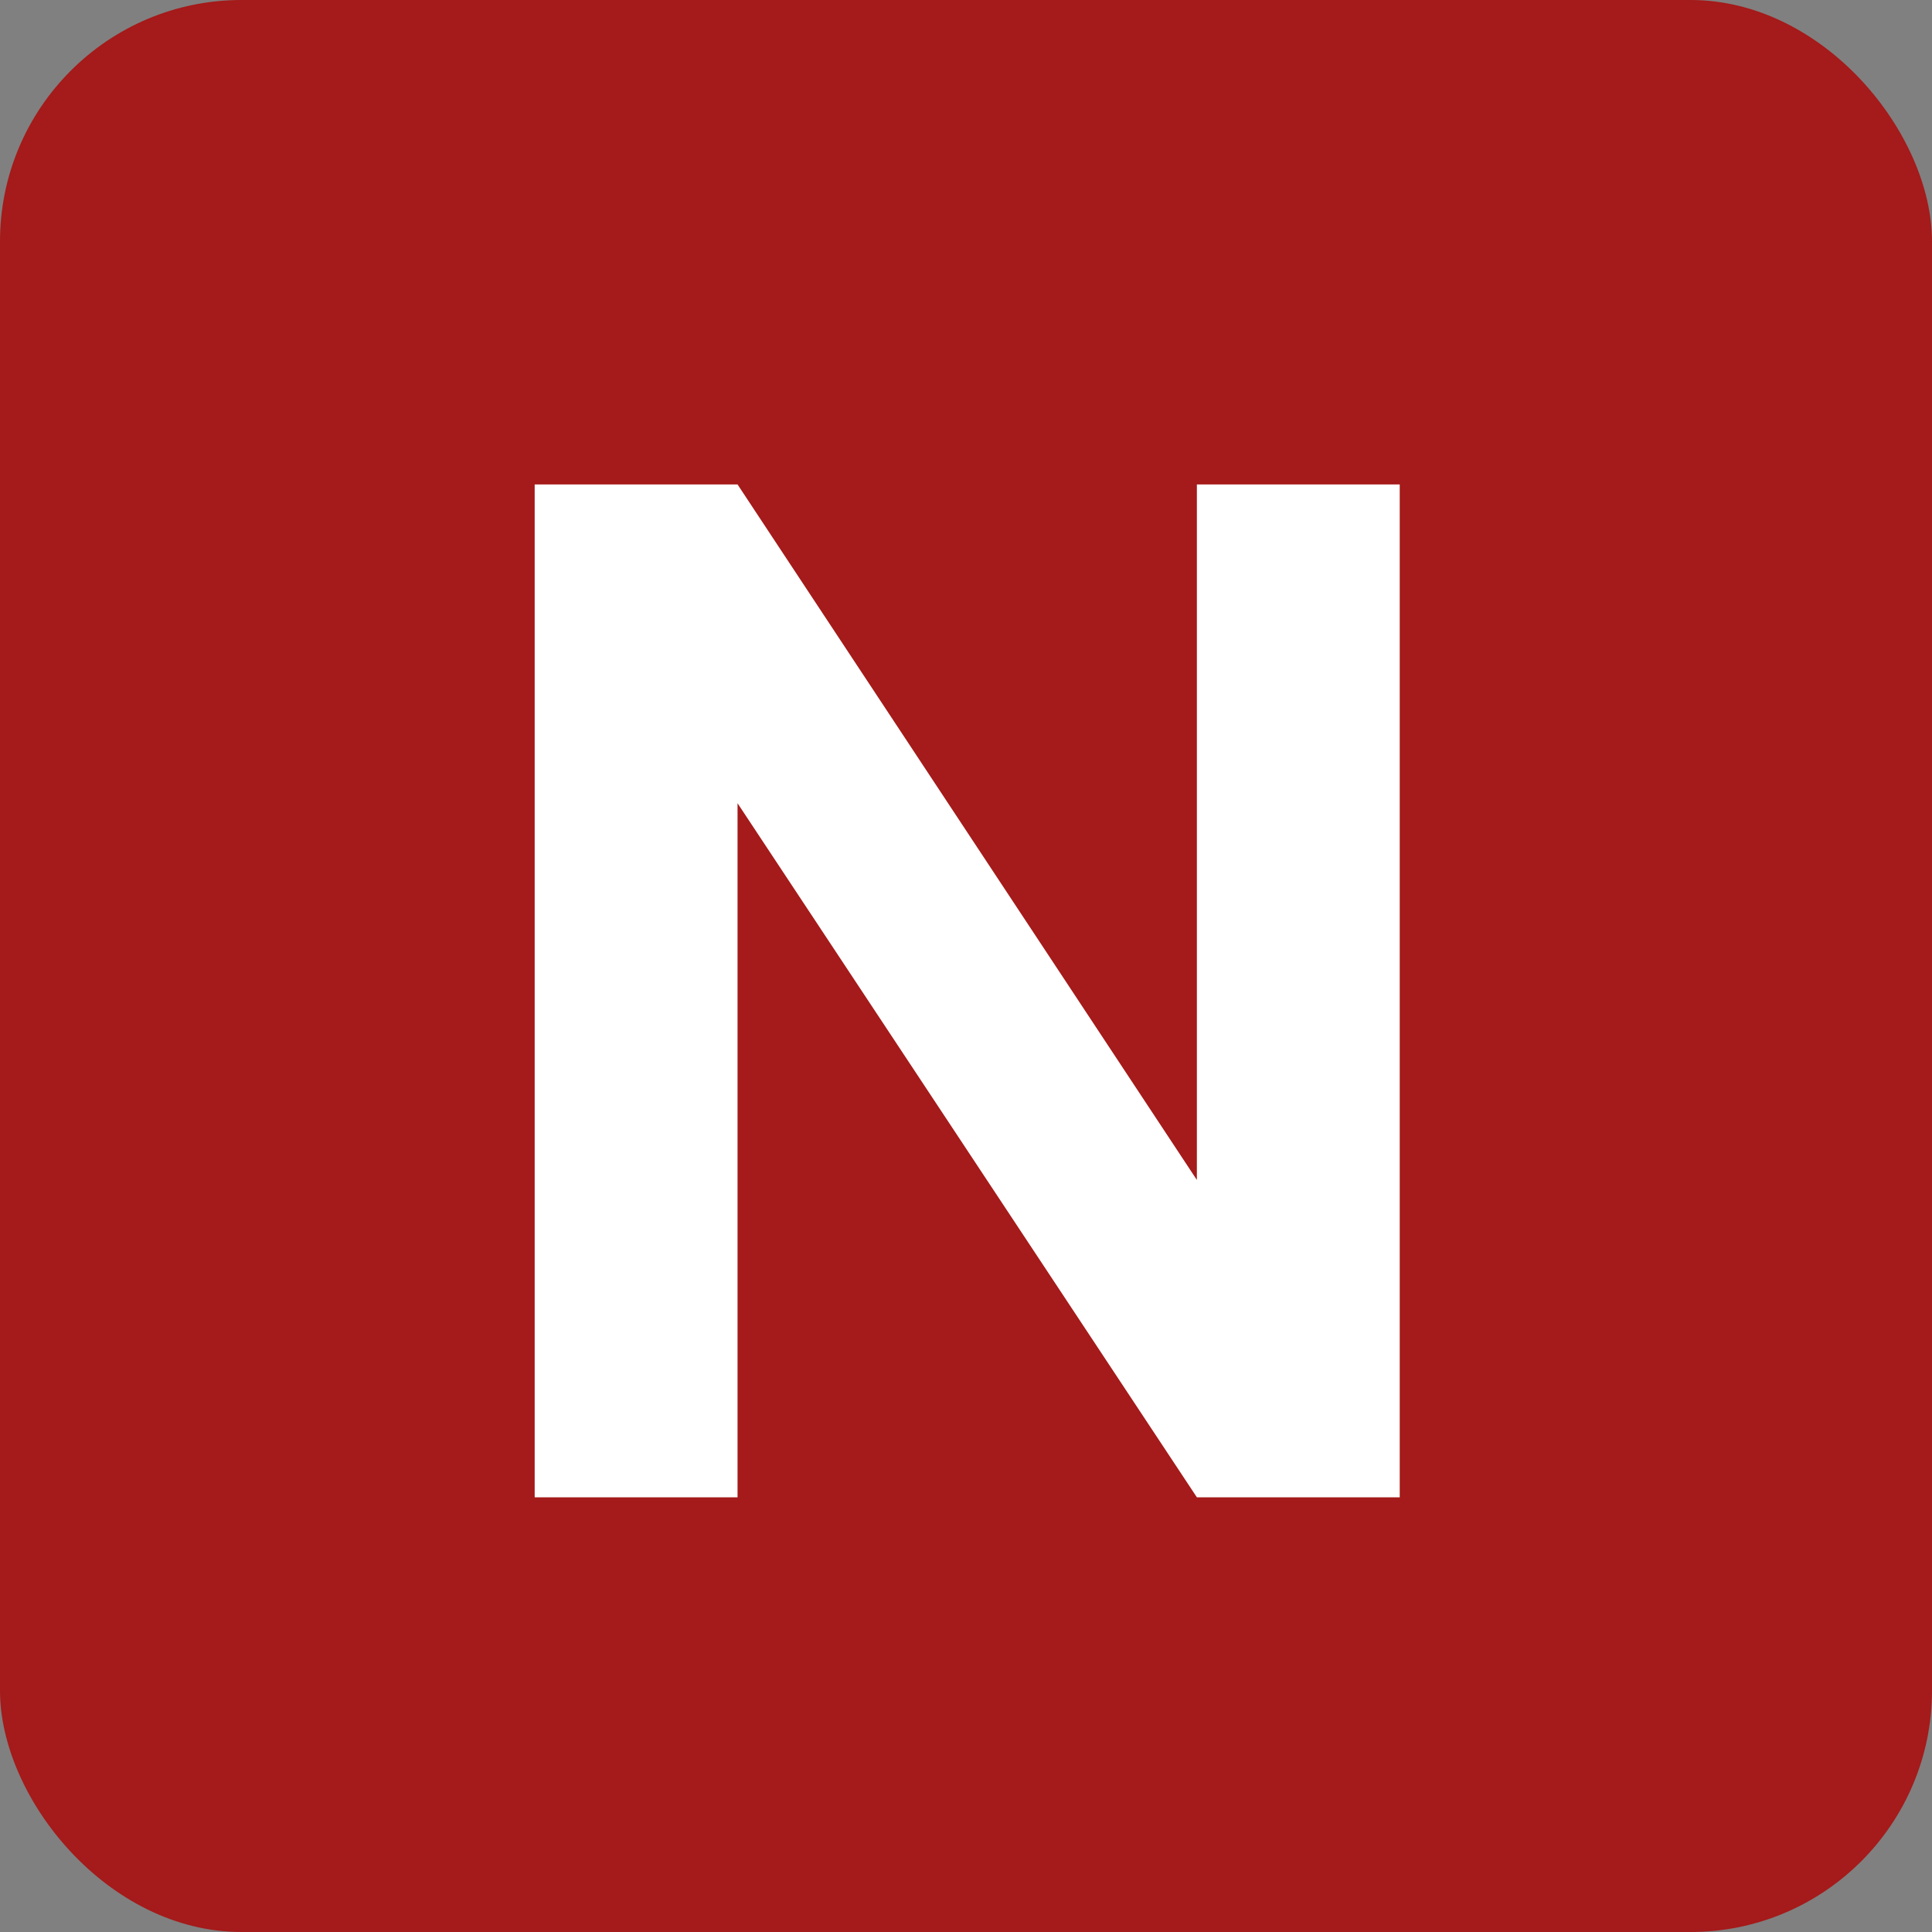 <svg width="40" height="40" viewBox="0 0 40 40" fill="none" xmlns="http://www.w3.org/2000/svg">
<rect x="0" y="0" width="40" height="40" fill="#808080" stroke="none"/>
<rect width="40" height="40" rx="5" fill="#A51A1A"/>
<path d="M28.98 31H24.78L15.27 16.63V31H11.07V10.03H15.27L24.78 24.43V10.03H28.98V31Z" fill="white"/>
</svg>

